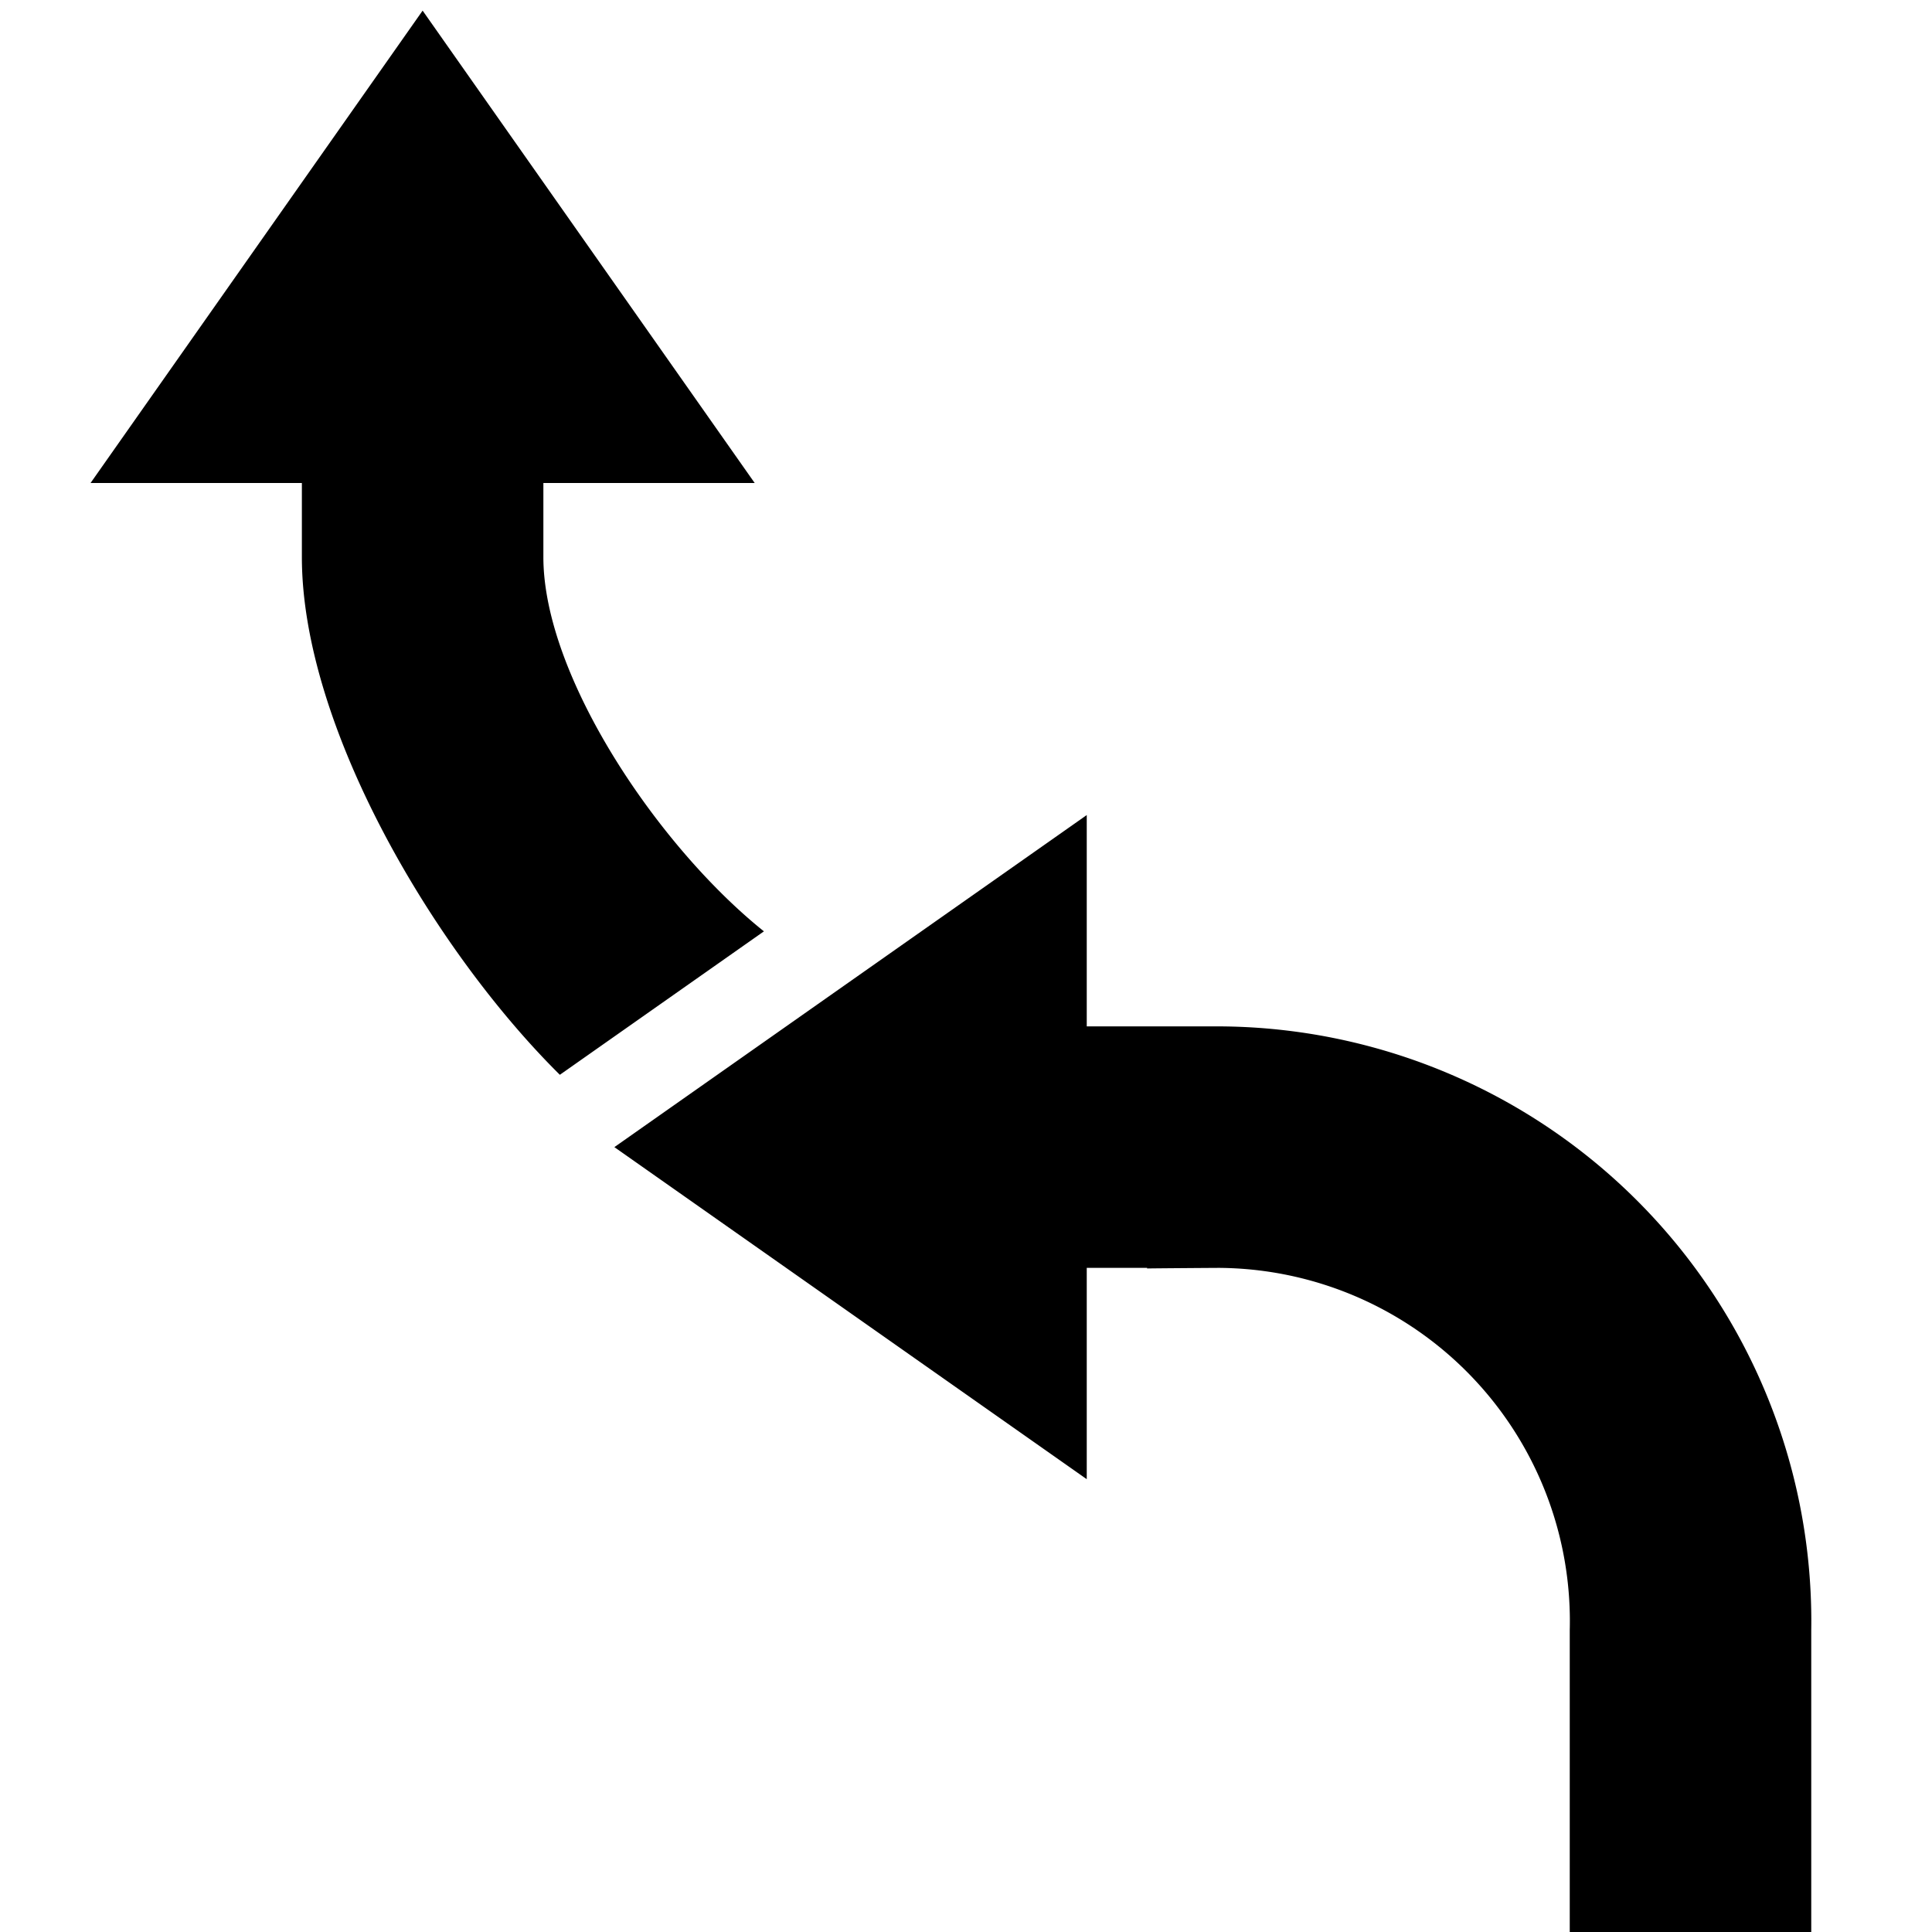 <svg id="icons" xmlns="http://www.w3.org/2000/svg" viewBox="0 0 32 32"><path d="M30 27v5h-4v-5a5.85 5.85 0 0 0-5.813-6c-.067 0-1.187.008-1.187.01V21h-1v3.5L10.176 19 18 13.5V17h2.176A9.852 9.852 0 0 1 30 27zM9 9.227V8h3.5L7 .176 1.5 8H5v1.227c0 2.81 2.19 6.512 4.273 8.575l3.38-2.376C10.904 14.026 9 11.203 9 9.227z"/></svg>